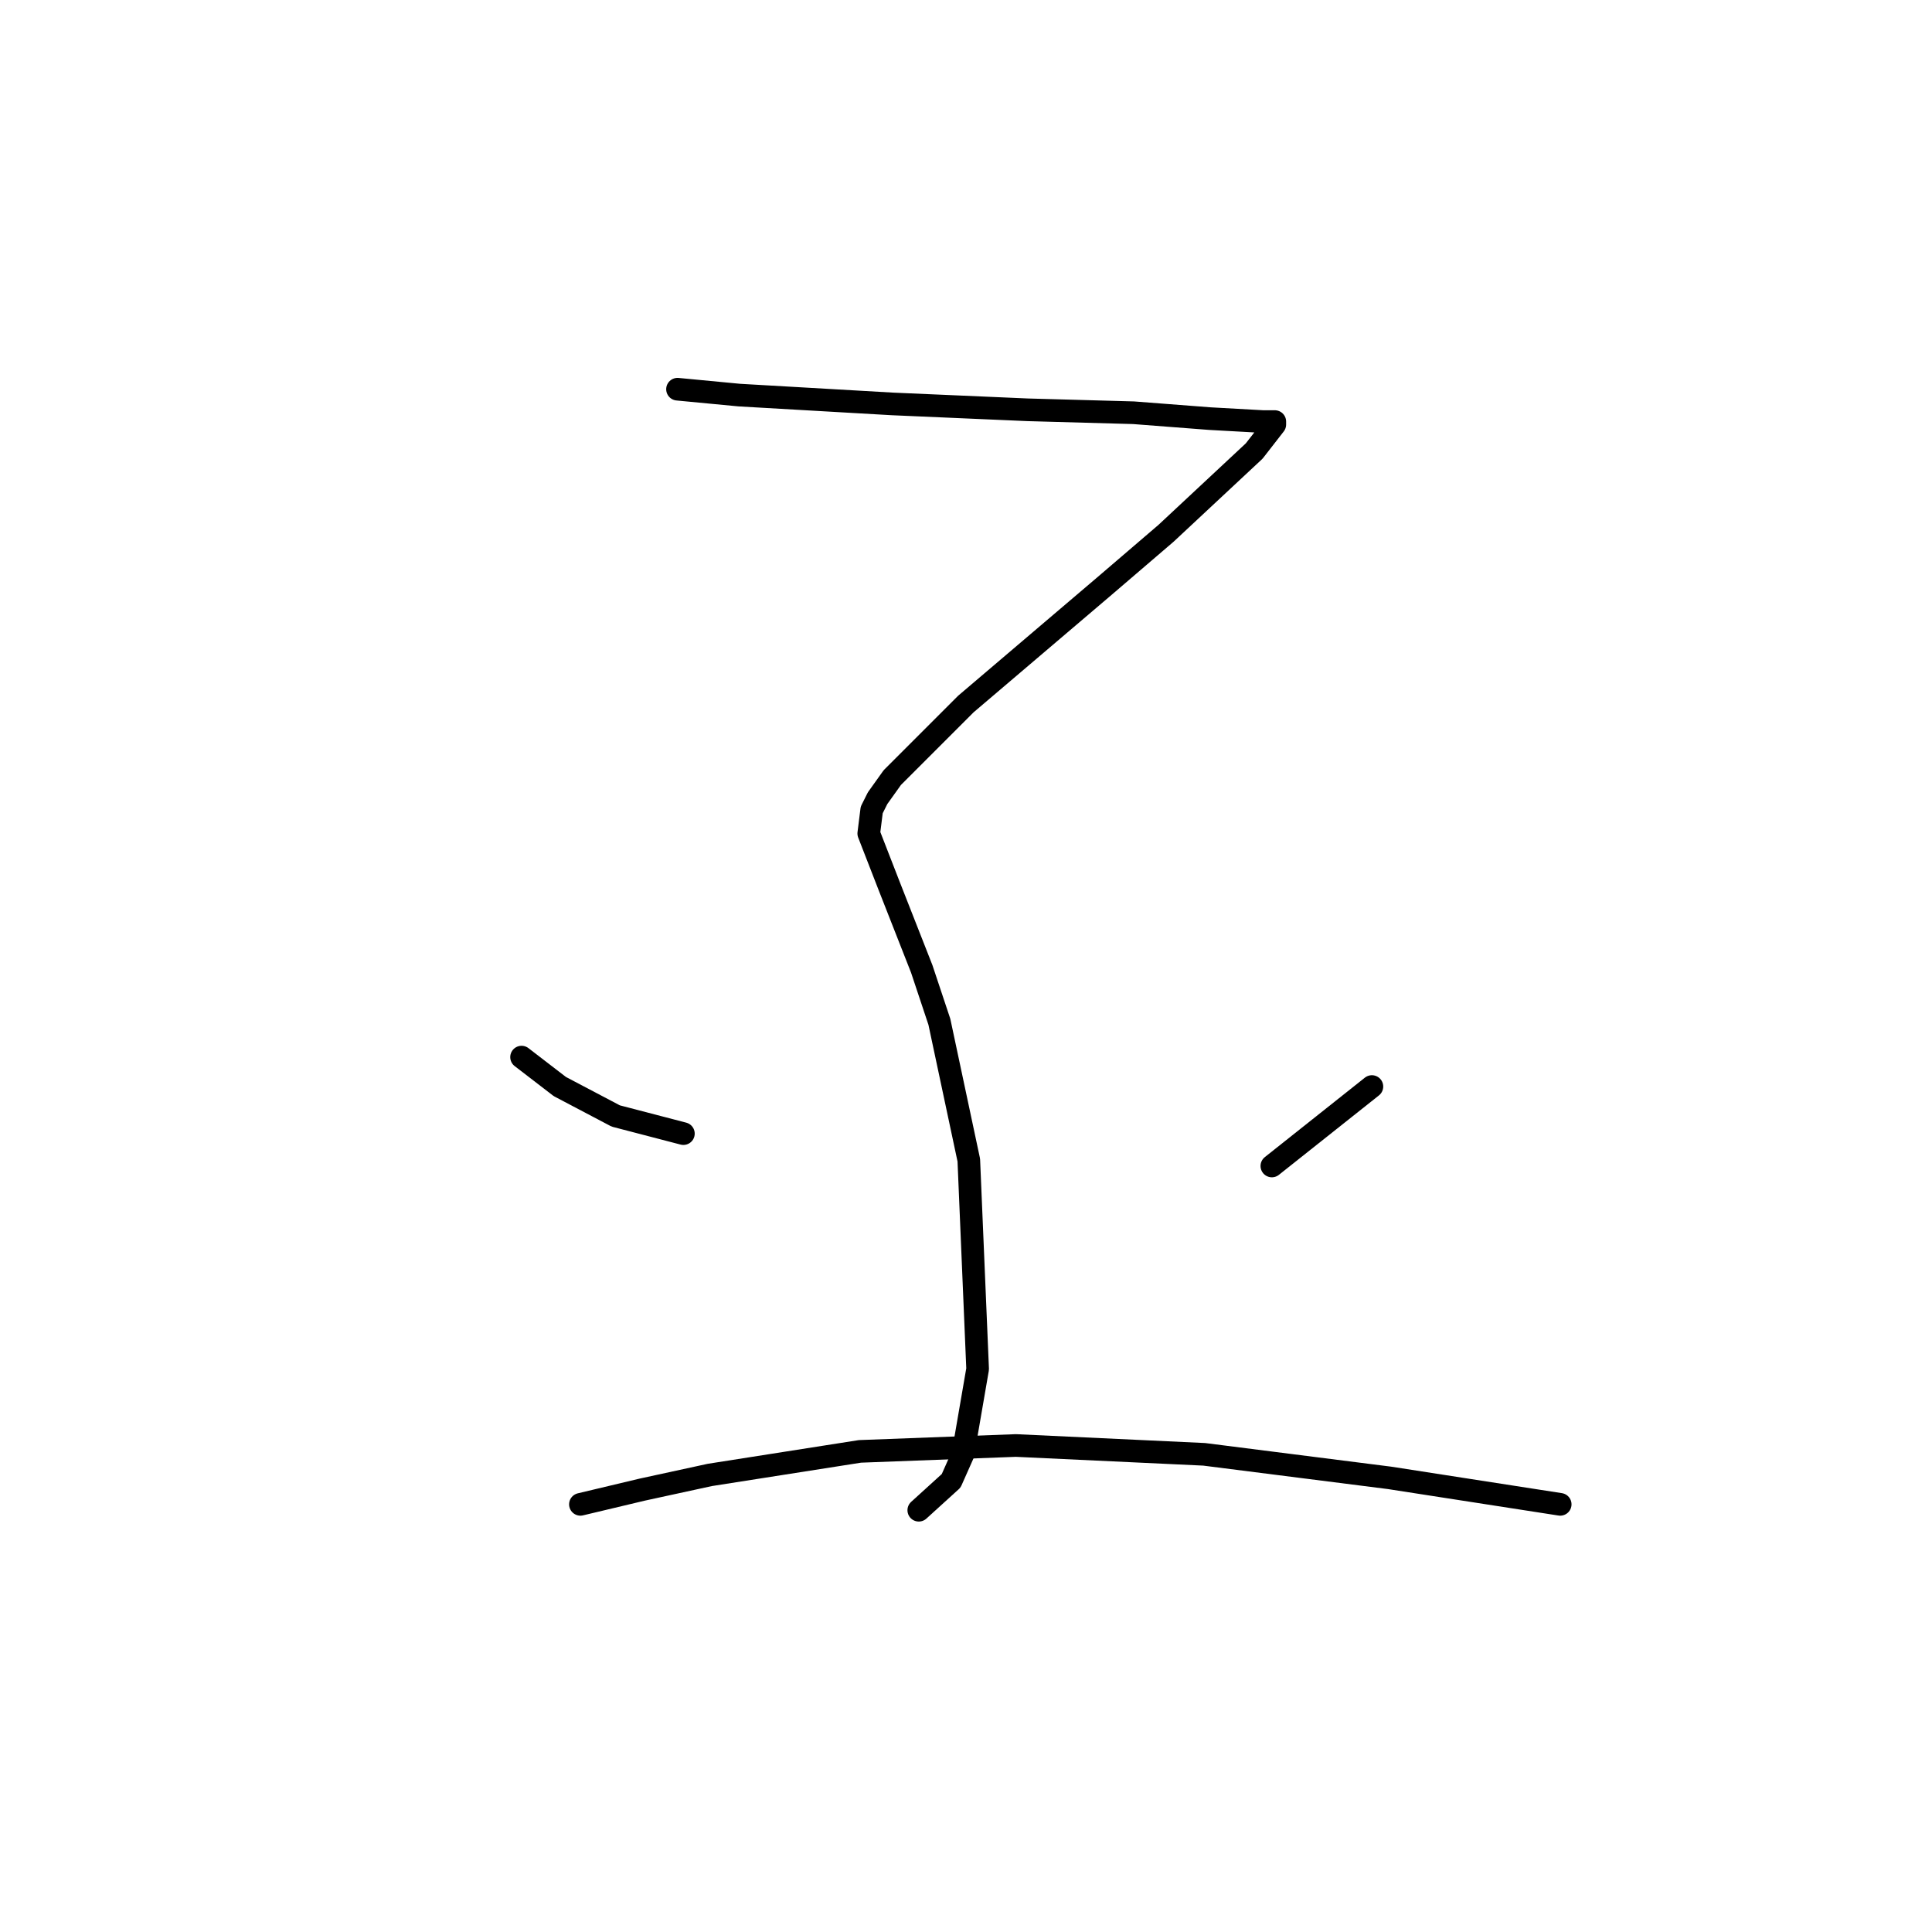 <?xml version="1.0" standalone="no"?>
    <svg width="256" height="256" xmlns="http://www.w3.org/2000/svg" version="1.1">
    <polyline stroke="black" stroke-width="3" stroke-linecap="round" fill="transparent" stroke-linejoin="round" points="89.774 51.572 97.961 52.352 118.234 53.521 136.168 54.301 150.204 54.691 160.341 55.471 167.358 55.861 168.918 55.861 168.918 56.25 166.189 59.759 154.492 70.676 146.305 77.693 127.981 93.288 121.743 99.526 118.234 103.035 116.285 105.764 115.505 107.324 115.115 110.443 117.844 117.46 122.133 128.377 124.472 135.395 128.371 153.719 129.541 181.4 127.591 192.706 126.032 196.215 121.743 200.113 121.743 200.113 " />
        <polyline stroke="black" stroke-width="3" stroke-linecap="round" fill="transparent" stroke-linejoin="round" points="69.11 140.073 74.179 143.972 81.586 147.871 90.553 150.21 90.553 150.21 " />
        <polyline stroke="black" stroke-width="3" stroke-linecap="round" fill="transparent" stroke-linejoin="round" points="181.784 143.972 168.528 154.498 168.528 154.498 " />
        <polyline stroke="black" stroke-width="3" stroke-linecap="round" fill="transparent" stroke-linejoin="round" points="76.908 199.334 85.095 197.384 94.062 195.435 113.946 192.316 134.609 191.536 159.561 192.706 184.123 195.825 206.735 199.334 206.735 199.334 " />
        </svg>